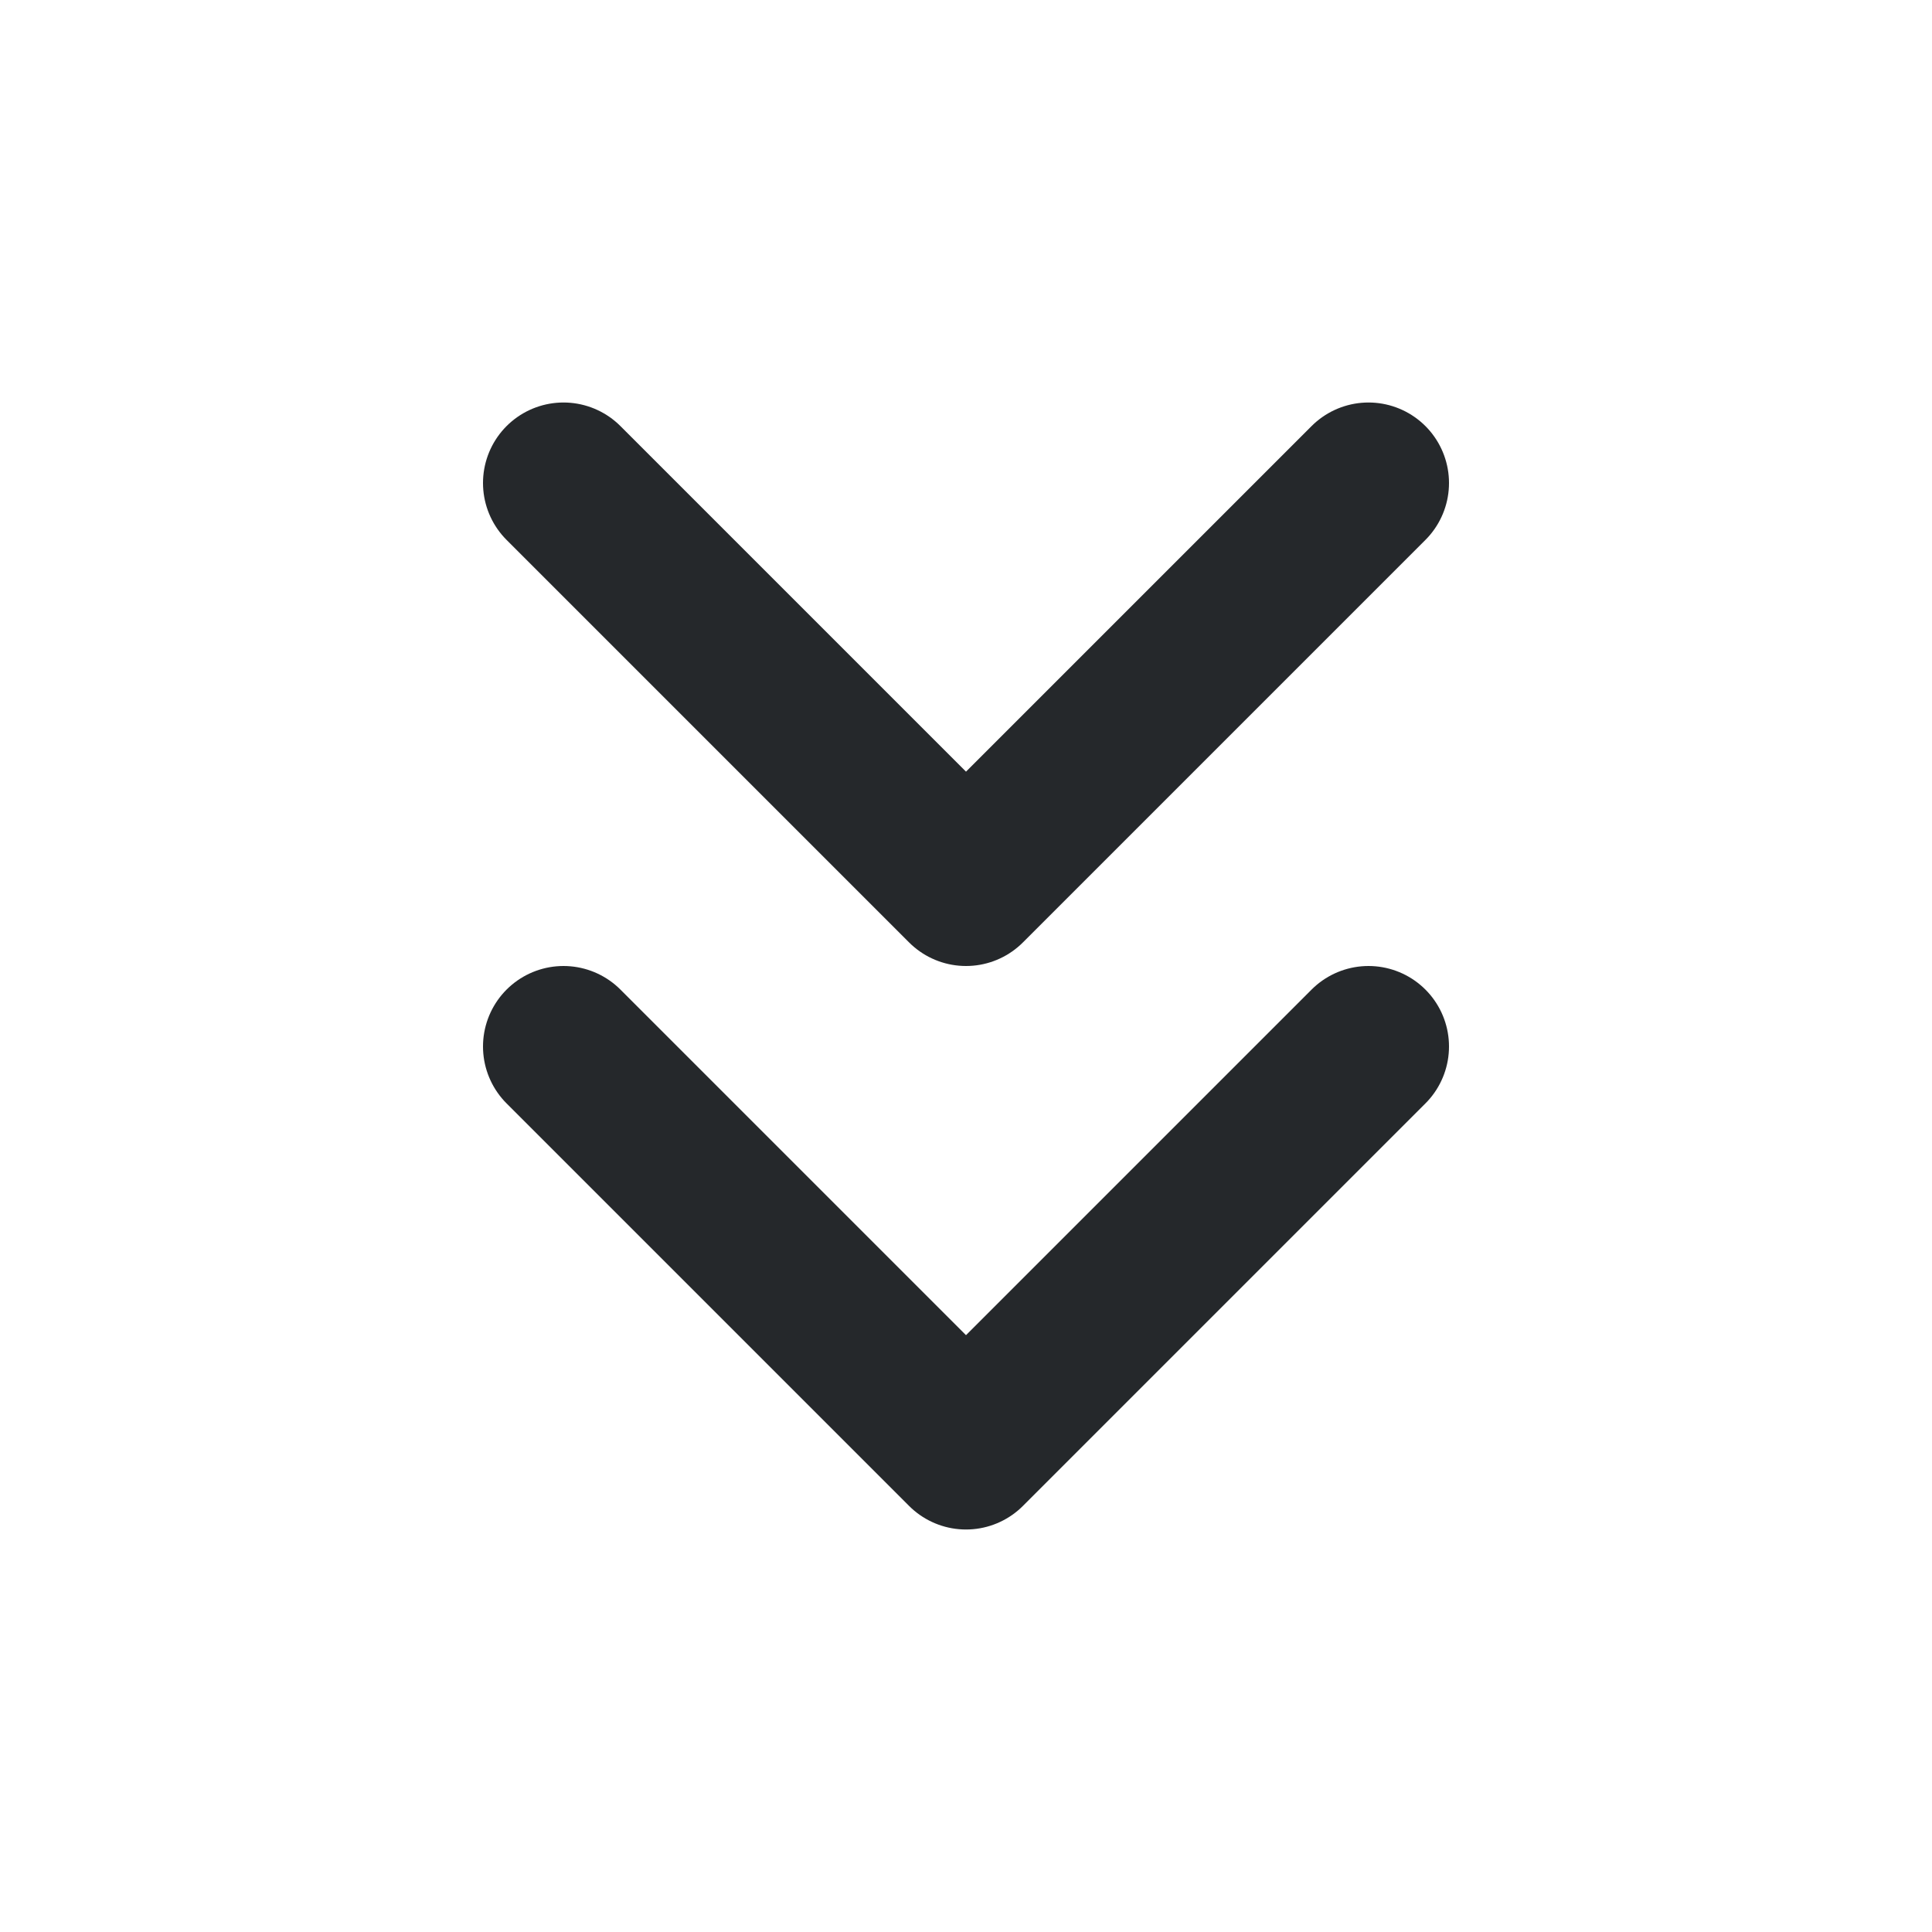 <svg width="24" height="24" viewBox="0 0 24 24" fill="none" xmlns="http://www.w3.org/2000/svg">
<path d="M7 13L12 18L17 13" stroke="#25282B" stroke-width="2" stroke-linecap="round" stroke-linejoin="round"/>
<path d="M7 6L12 11L17 6" stroke="#25282B" stroke-width="2" stroke-linecap="round" stroke-linejoin="round"/>
</svg>
